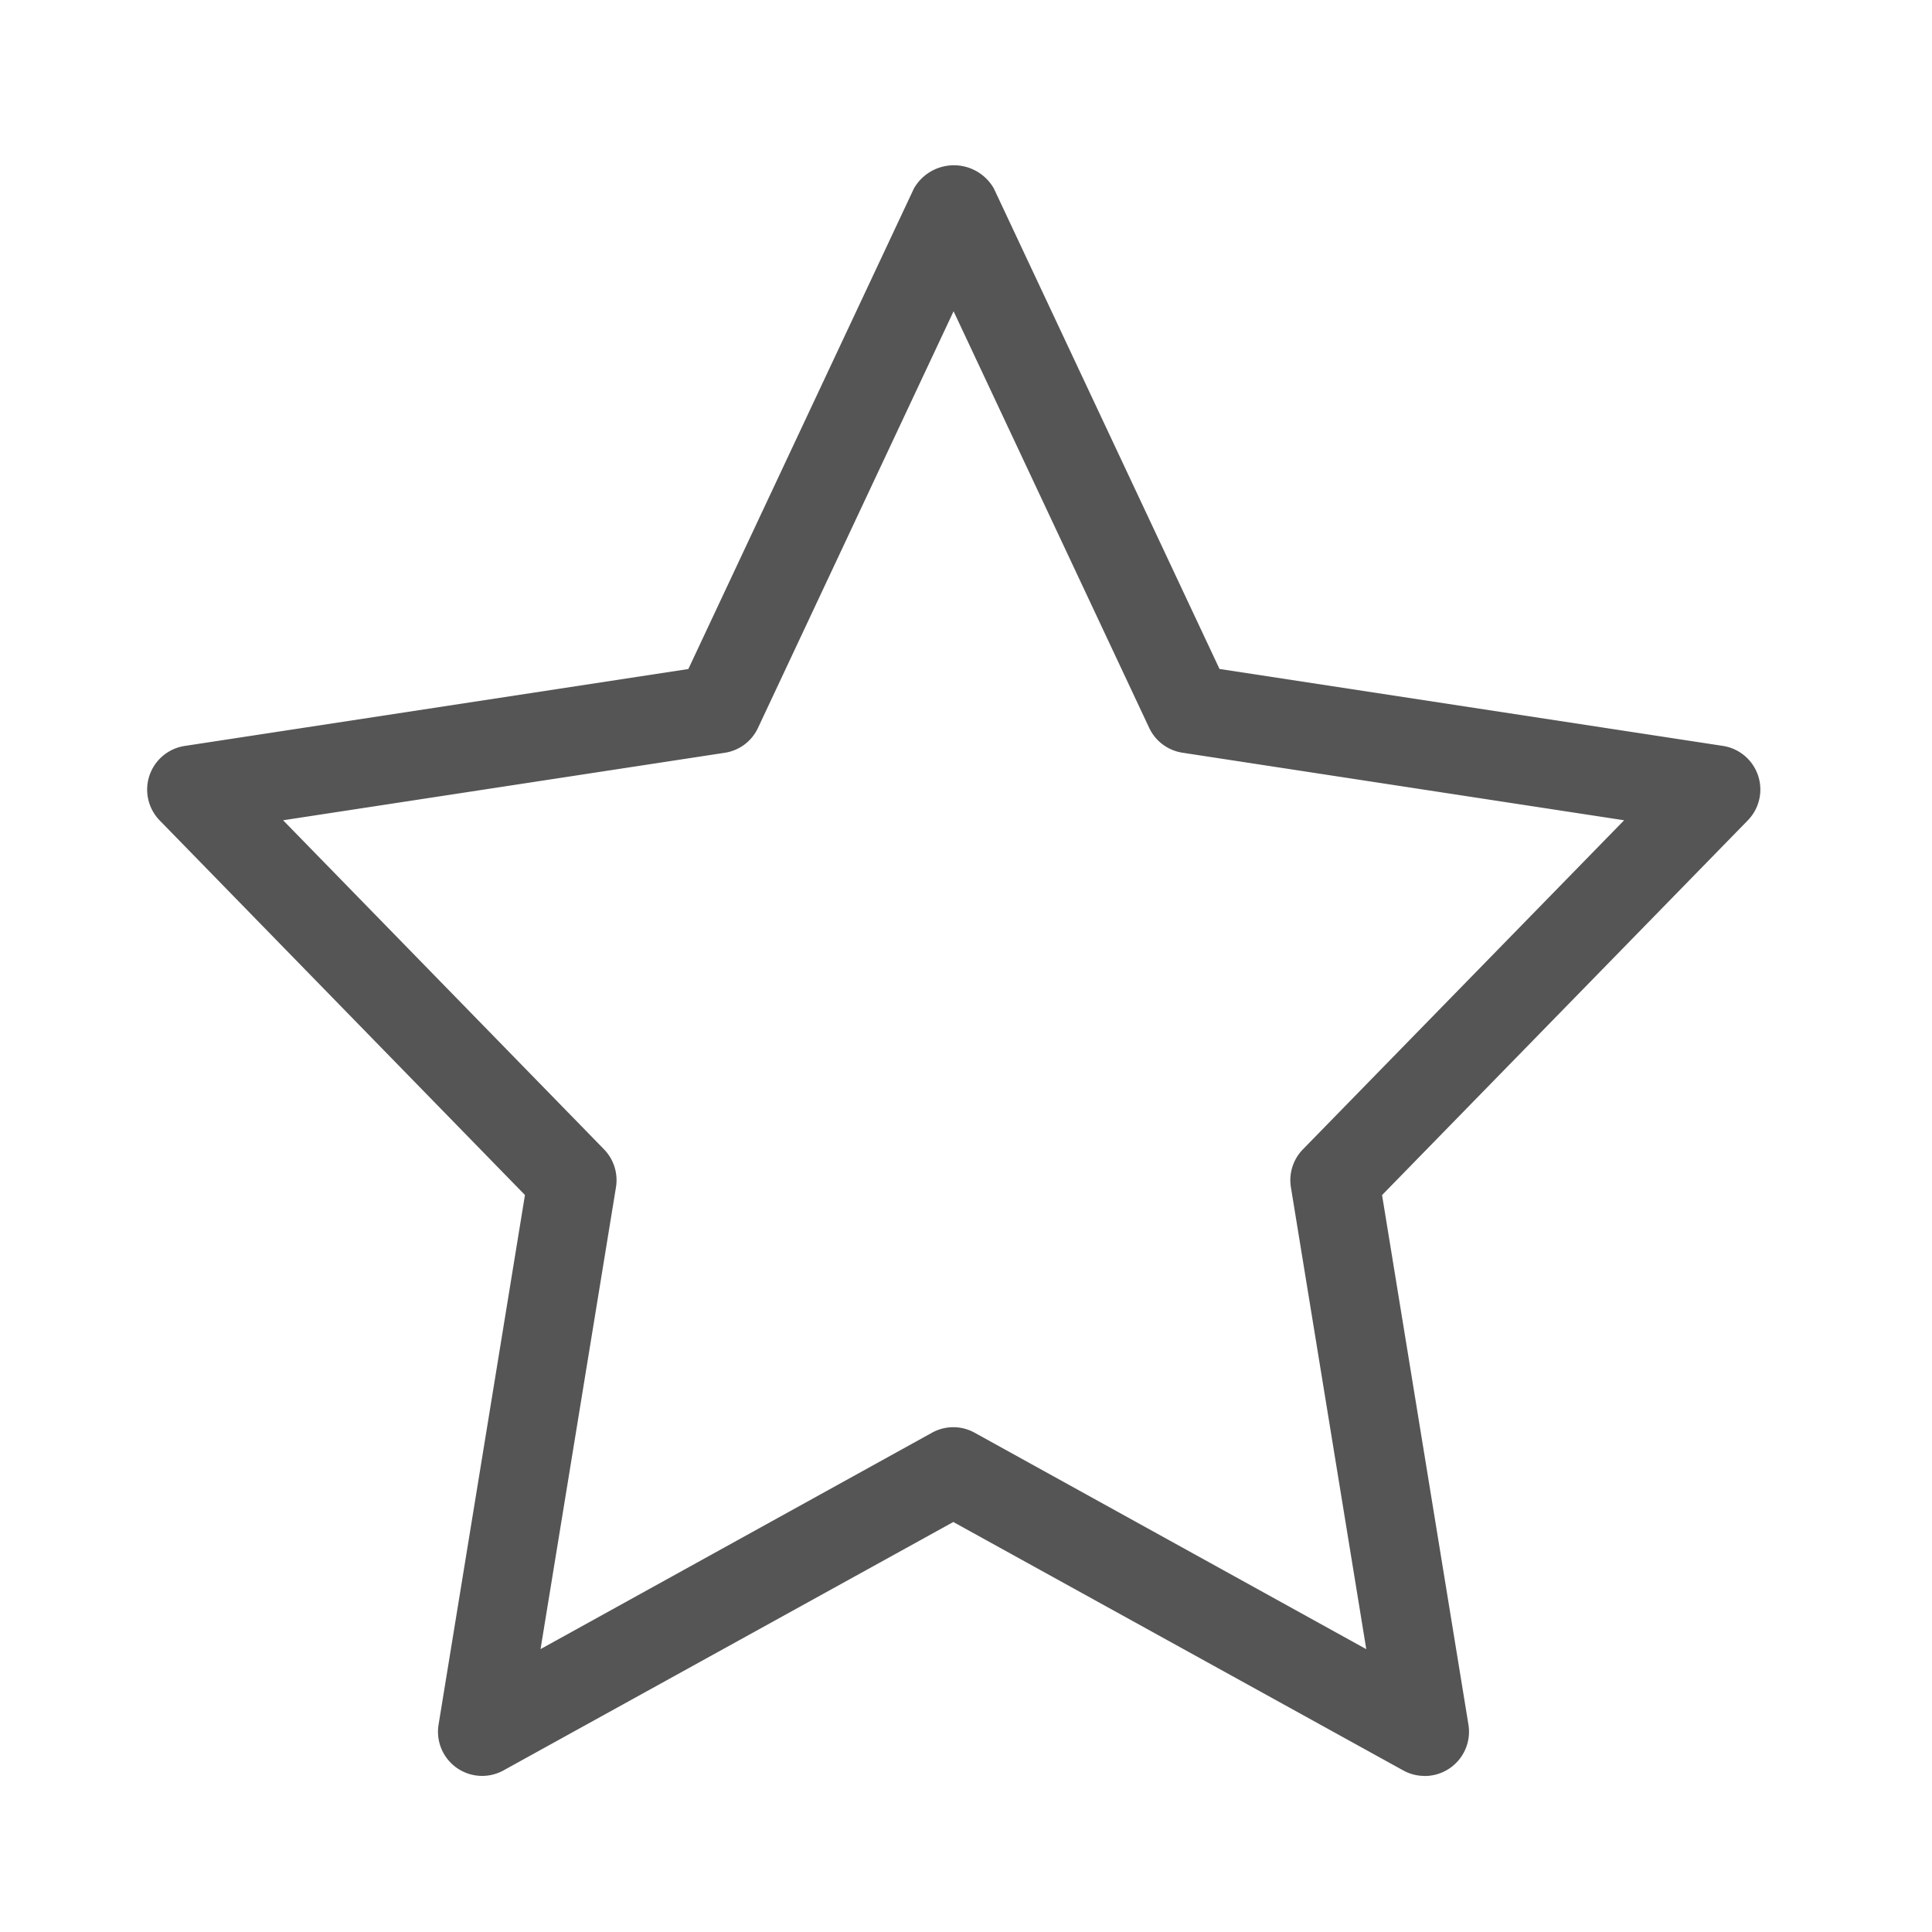 <svg xmlns="http://www.w3.org/2000/svg" width="28" height="28">
    <path data-name="사각형 1202" style="fill:none" d="M0 0h28v28H0z"/>
    <path data-name="패스 35259" d="M350.528 1151.179a.638.638 0 0 1-.309-.08l-6.52-3.6-6.519 3.6a.64.64 0 0 1-.941-.663l1.252-7.676-5.293-5.428a.64.64 0 0 1 .361-1.08l7.3-1.115 3.269-6.964a.667.667 0 0 1 1.159 0l3.27 6.963 7.295 1.115a.64.64 0 0 1 .361 1.08l-5.3 5.43 1.252 7.676a.642.642 0 0 1-.632.743zm-6.829-5.054a.637.637 0 0 1 .309.08l5.676 3.137-1.092-6.693a.64.64 0 0 1 .174-.551l4.655-4.769-6.4-.979a.64.64 0 0 1-.483-.36l-2.835-6.038-2.835 6.039a.637.637 0 0 1-.482.36l-6.4.978 4.65 4.768a.64.64 0 0 1 .174.551l-1.093 6.693 5.675-3.137a.64.64 0 0 1 .308-.079z" transform="translate(-329.883 -1125.441)" style="fill:#555"/>
</svg>
